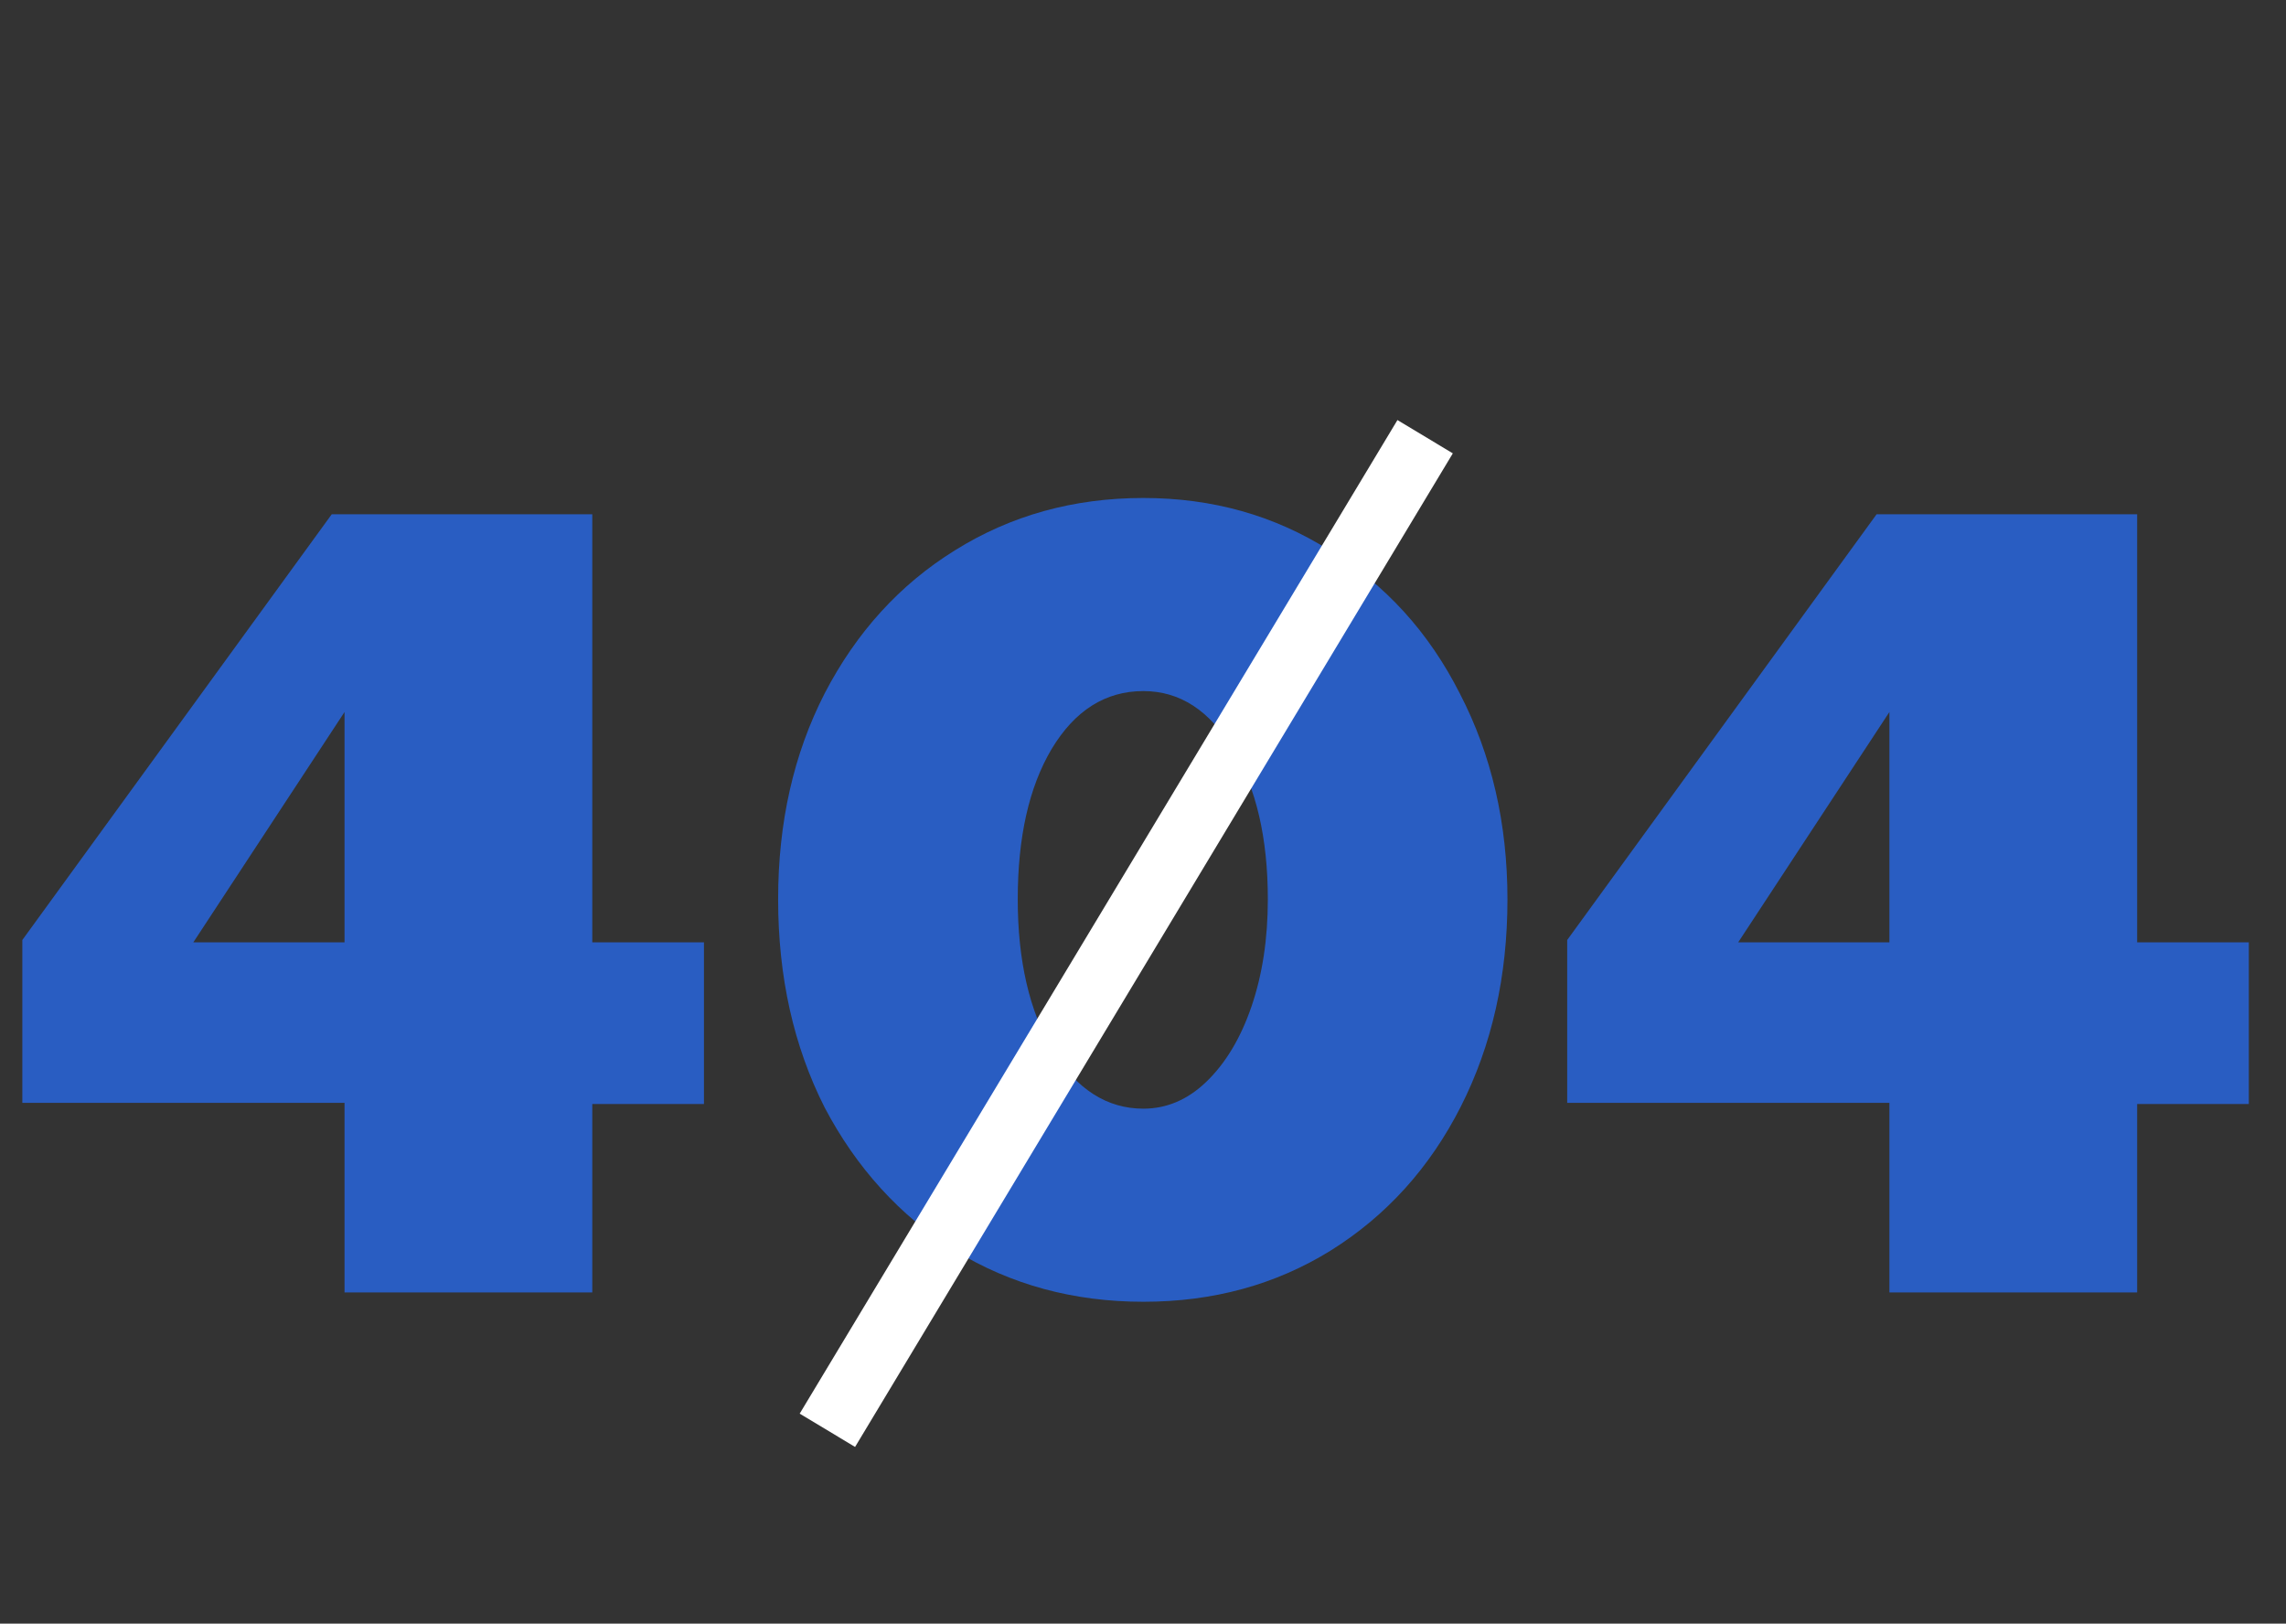 <svg width="283" height="201" viewBox="0 0 283 201" fill="none" xmlns="http://www.w3.org/2000/svg">
<rect x="0" y="0" width="283" height="201" fill="#333333" stroke="none"/>
<path d="M42.652 136.528H2.764V116.368L41.068 63.664H73.324V116.656H87.148V136.672H73.324V160H42.652V136.528ZM42.652 116.656V88.144L23.932 116.656H42.652ZM141.546 161.152C132.906 161.152 125.13 159.04 118.218 154.816C111.402 150.496 106.026 144.592 102.09 137.104C98.25 129.52 96.33 120.928 96.33 111.328C96.33 101.824 98.25 93.328 102.09 85.84C106.026 78.256 111.402 72.352 118.218 68.128C125.13 63.808 132.906 61.648 141.546 61.648C150.09 61.648 157.77 63.808 164.586 68.128C171.498 72.352 176.874 78.256 180.714 85.84C184.65 93.424 186.618 101.92 186.618 111.328C186.618 120.832 184.698 129.376 180.858 136.96C177.018 144.544 171.642 150.496 164.73 154.816C157.914 159.04 150.186 161.152 141.546 161.152ZM141.546 137.248C144.426 137.248 147.018 136.144 149.322 133.936C151.722 131.632 153.594 128.512 154.938 124.576C156.282 120.64 156.954 116.224 156.954 111.328C156.954 103.744 155.514 97.552 152.634 92.752C149.754 87.952 146.058 85.552 141.546 85.552C136.842 85.552 133.05 87.952 130.17 92.752C127.386 97.456 125.994 103.648 125.994 111.328C125.994 118.912 127.434 125.152 130.314 130.048C133.29 134.848 137.034 137.248 141.546 137.248ZM233.902 136.528H194.014V116.368L232.318 63.664H264.574V116.656H278.398V136.672H264.574V160H233.902V136.528ZM233.902 116.656V88.144L215.182 116.656H233.902Z" fill="#295DC2"/>
<line x1="176.428" y1="54.062" x2="102.428" y2="177.062" stroke="white" stroke-width="8"/>
</svg>

